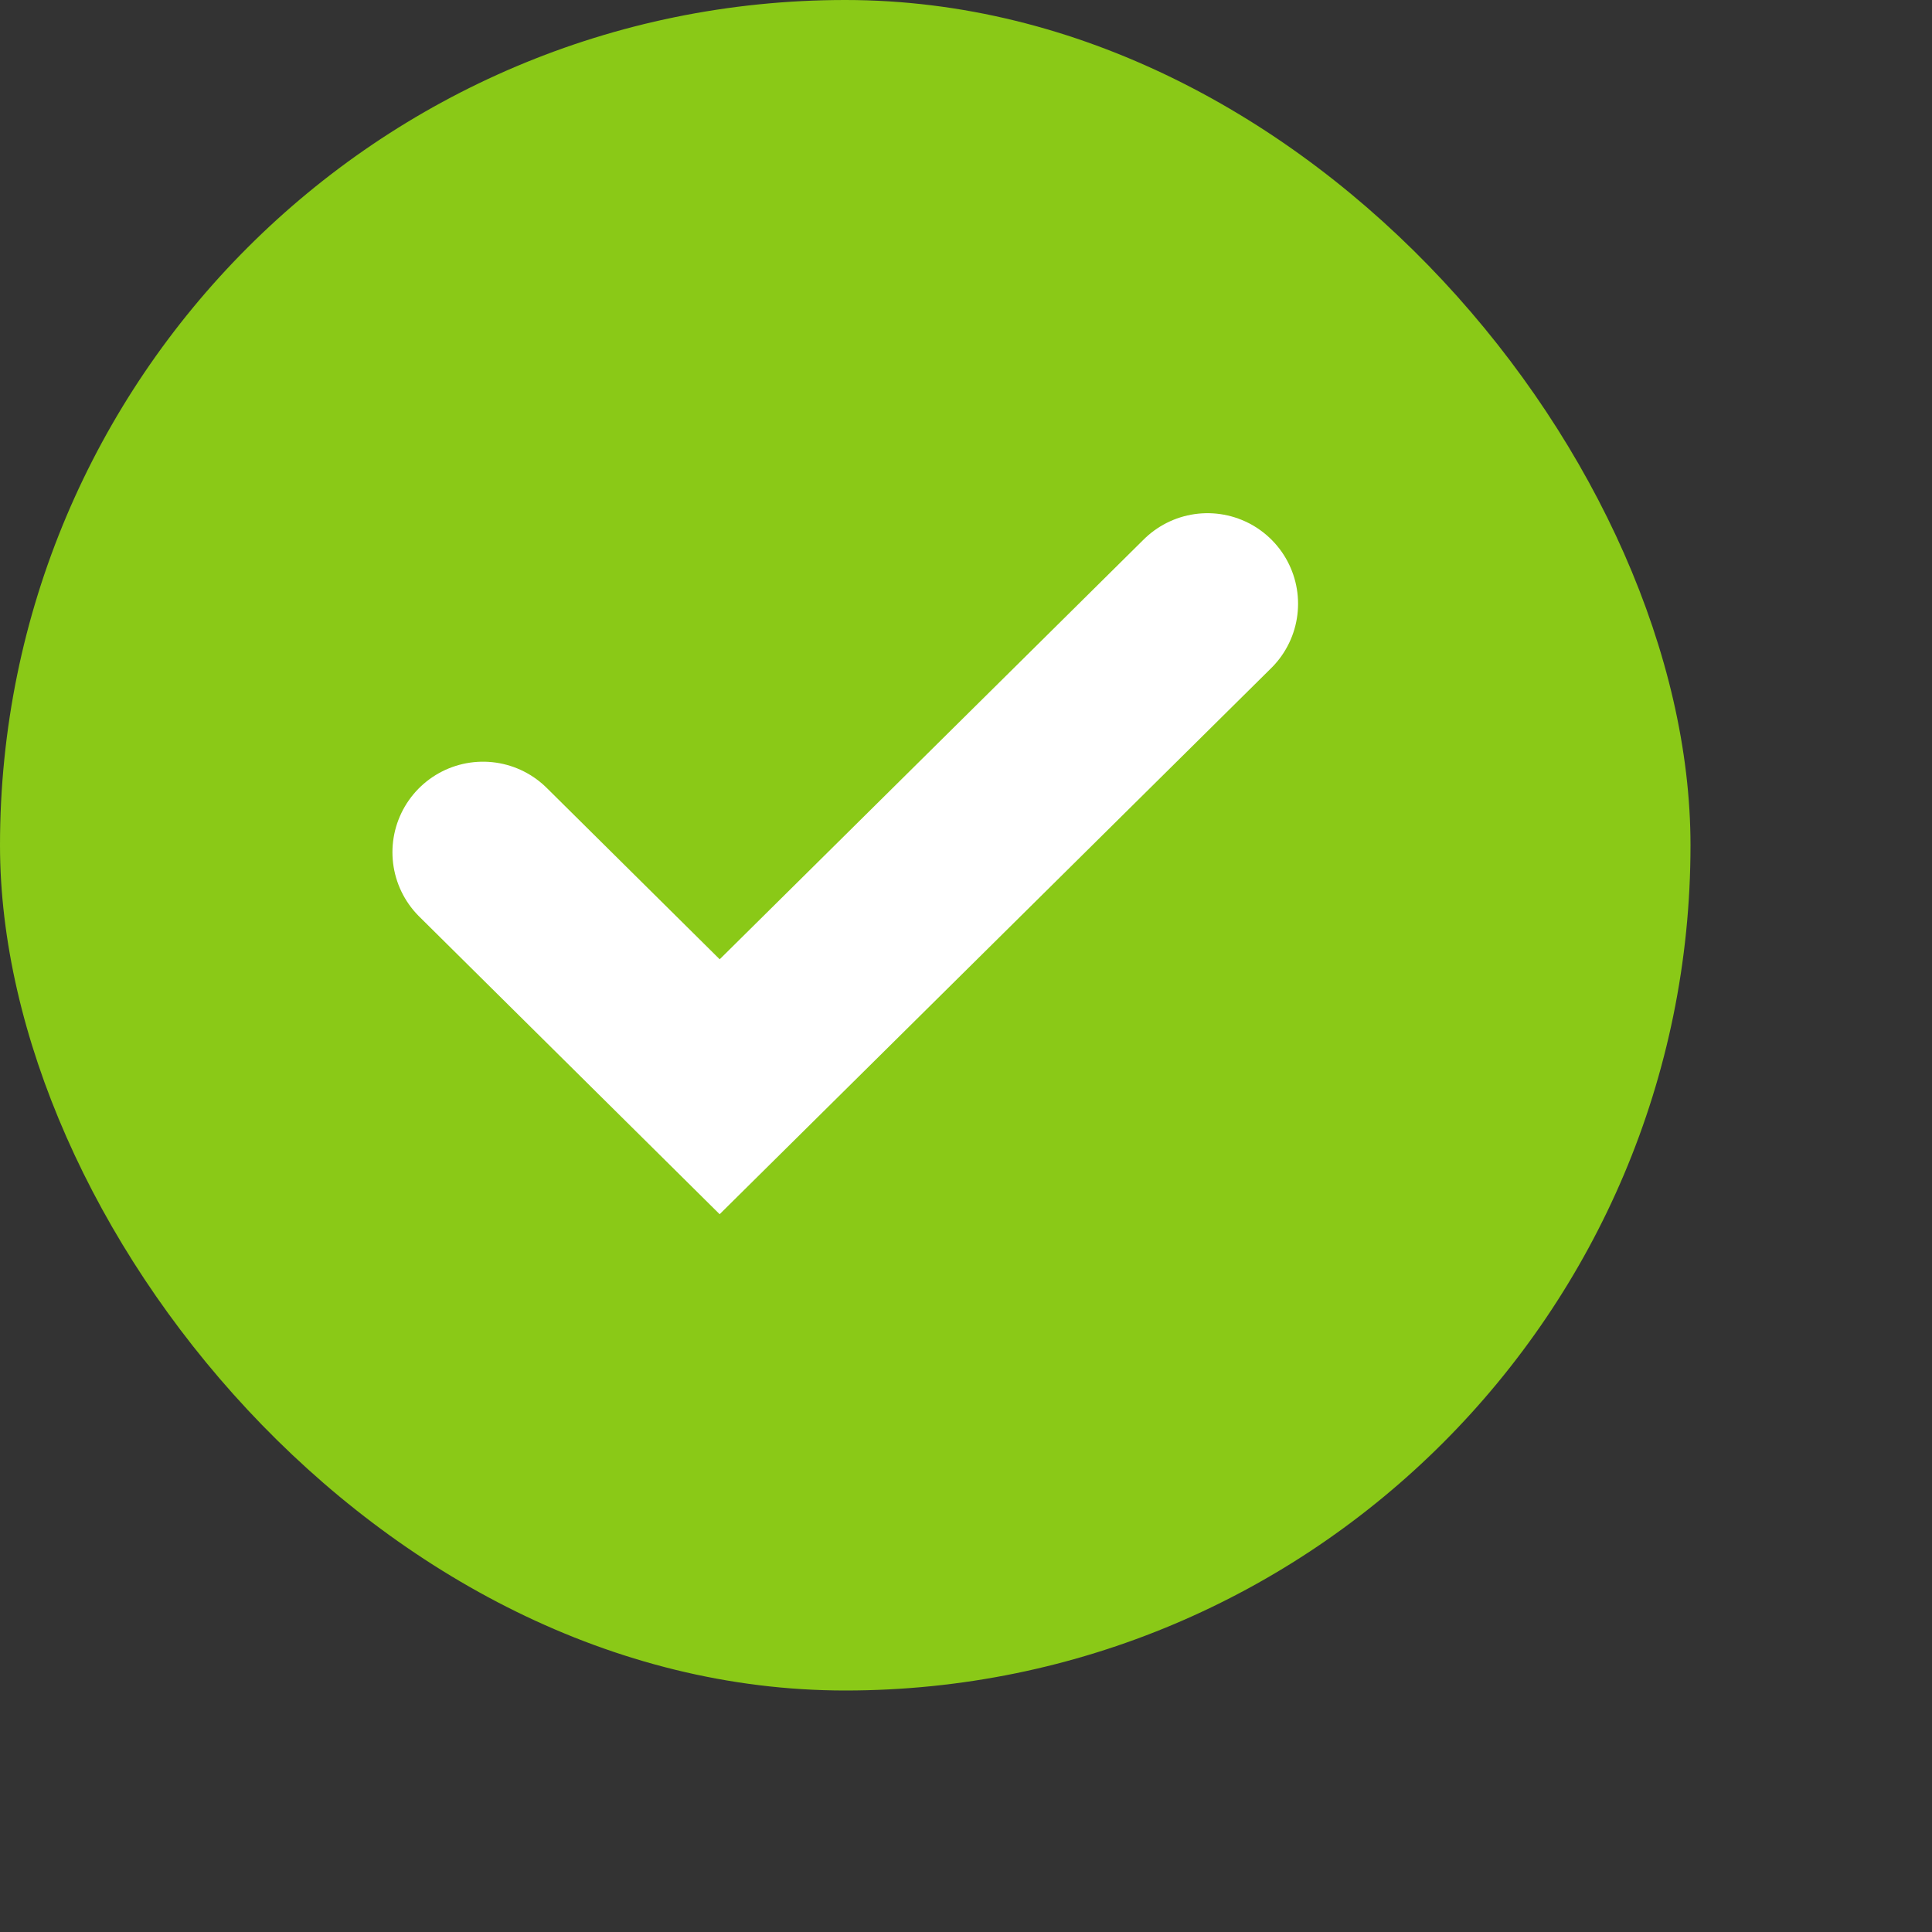 <svg height="16" id="todays-small-nor" viewbox="-1 -1 16 16" width="16" x="546" xmlns="http://www.w3.org/2000/svg" y="525">
 <rect width="100%" height="100%" fill="#333333" stroke="none"/>
 <g fill="none" fill-rule="evenodd">
  <path d="M0 0h14v14H0z">
  </path>
  <rect fill="#8AC917" height="14" rx="7" width="14">
  </rect>
  <path d="M4 7.058L5.96 9 10 5" stroke="#FFF" stroke-linecap="round" stroke-width="1.5">
  </path>
 </g>
</svg>
